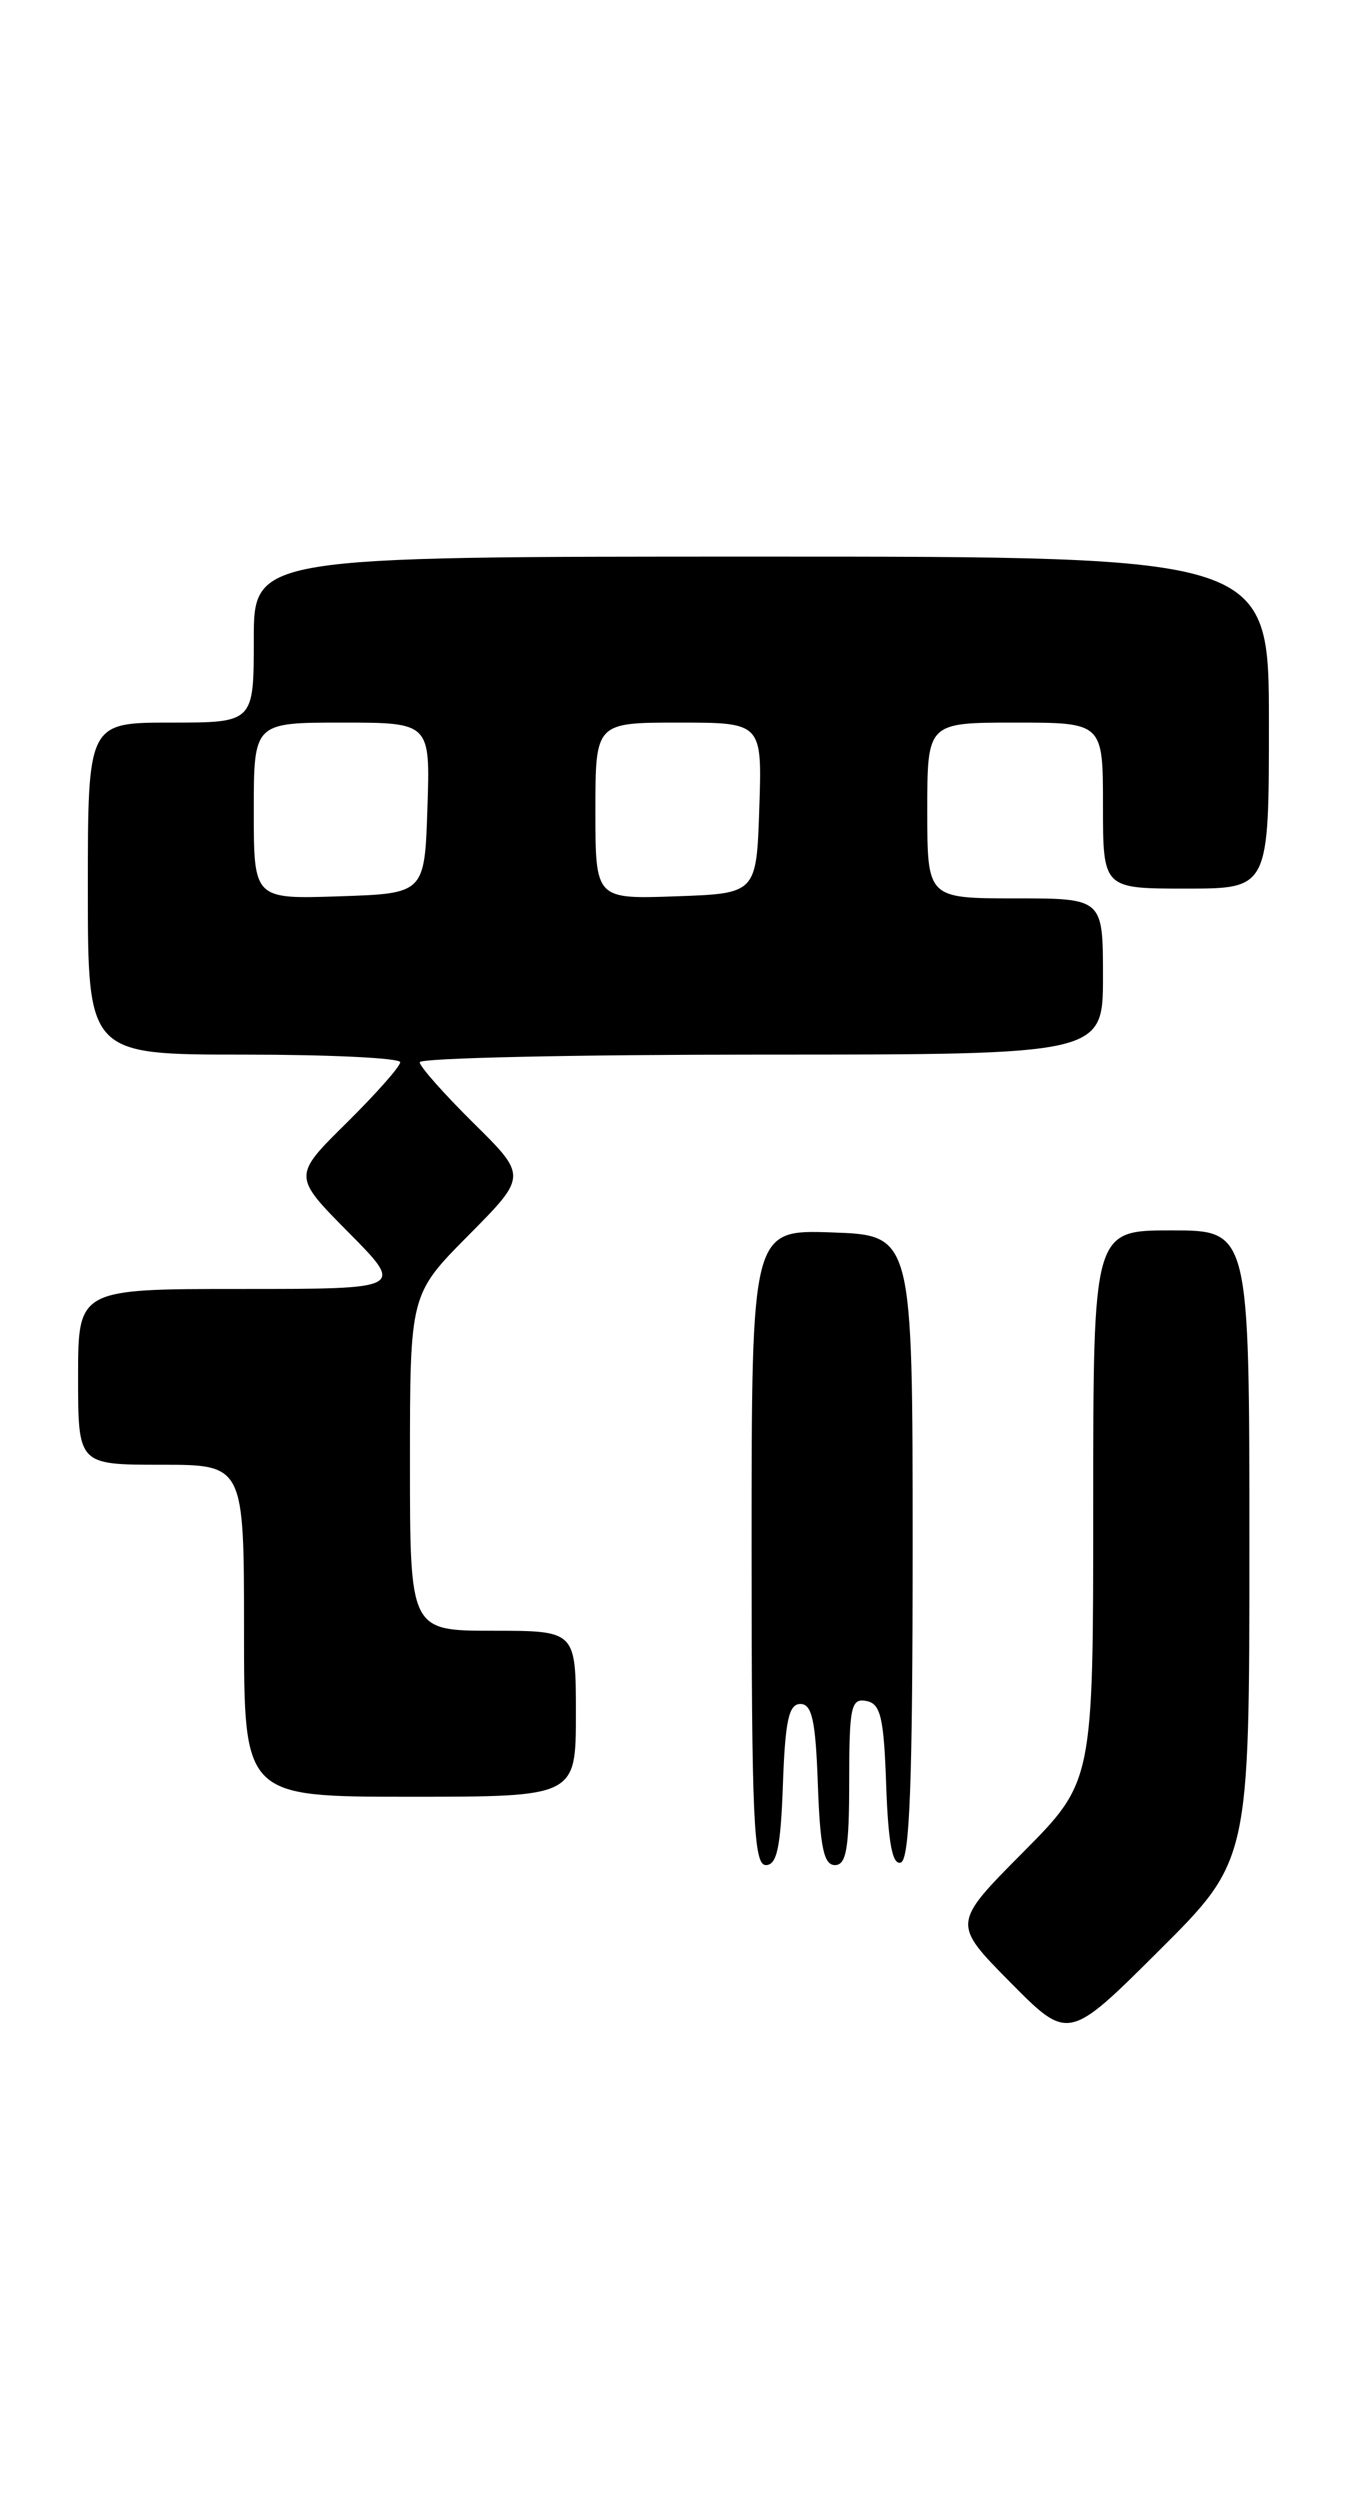 <?xml version="1.0" encoding="UTF-8" standalone="no"?>
<!DOCTYPE svg PUBLIC "-//W3C//DTD SVG 1.1//EN" "http://www.w3.org/Graphics/SVG/1.1/DTD/svg11.dtd" >
<svg xmlns="http://www.w3.org/2000/svg" xmlns:xlink="http://www.w3.org/1999/xlink" version="1.1" viewBox="0 0 138 256">
 <g >
 <path fill="currentColor"
d=" M 128.00 158.27 C 128.00 126.00 128.00 126.00 120.00 126.00 C 112.00 126.00 112.00 126.00 112.00 154.23 C 112.00 182.45 112.00 182.45 104.78 189.72 C 97.56 196.99 97.56 196.99 103.50 203.00 C 109.45 209.01 109.45 209.01 118.72 199.78 C 128.00 190.54 128.00 190.54 128.00 158.27 Z  M 80.21 182.75 C 80.44 176.21 80.81 174.50 82.00 174.50 C 83.19 174.50 83.56 176.21 83.79 182.75 C 84.02 189.18 84.40 191.00 85.54 191.00 C 86.71 191.00 87.00 189.28 87.00 182.43 C 87.00 174.80 87.19 173.89 88.75 174.19 C 90.22 174.47 90.55 175.85 90.79 182.83 C 91.00 188.78 91.43 191.02 92.29 190.74 C 93.20 190.43 93.50 182.48 93.50 158.42 C 93.50 126.50 93.50 126.50 85.25 126.21 C 77.00 125.92 77.00 125.92 77.00 158.46 C 77.00 186.32 77.21 191.00 78.46 191.00 C 79.60 191.00 79.98 189.18 80.21 182.75 Z  M 59.00 175.50 C 59.00 167.00 59.00 167.00 50.50 167.00 C 42.00 167.00 42.00 167.00 42.00 149.78 C 42.00 132.55 42.00 132.55 48.00 126.50 C 54.01 120.44 54.01 120.44 48.50 115.00 C 45.48 112.01 43.00 109.22 43.00 108.78 C 43.00 108.35 58.75 108.00 78.00 108.00 C 113.00 108.00 113.00 108.00 113.00 100.00 C 113.00 92.00 113.00 92.00 104.00 92.00 C 95.00 92.00 95.00 92.00 95.00 83.00 C 95.00 74.00 95.00 74.00 104.00 74.00 C 113.00 74.00 113.00 74.00 113.00 82.50 C 113.00 91.00 113.00 91.00 121.50 91.00 C 130.00 91.00 130.00 91.00 130.00 74.00 C 130.00 57.00 130.00 57.00 78.00 57.00 C 26.00 57.00 26.00 57.00 26.00 65.50 C 26.00 74.00 26.00 74.00 17.50 74.00 C 9.00 74.00 9.00 74.00 9.00 91.00 C 9.00 108.00 9.00 108.00 25.00 108.00 C 33.80 108.00 41.00 108.35 41.00 108.78 C 41.00 109.22 38.52 112.01 35.50 115.00 C 29.99 120.44 29.99 120.44 35.72 126.22 C 41.44 132.00 41.44 132.00 24.72 132.00 C 8.00 132.00 8.00 132.00 8.00 141.00 C 8.00 150.00 8.00 150.00 16.50 150.00 C 25.00 150.00 25.00 150.00 25.00 167.00 C 25.00 184.00 25.00 184.00 42.00 184.00 C 59.00 184.00 59.00 184.00 59.00 175.50 Z  M 26.00 83.04 C 26.00 74.00 26.00 74.00 35.04 74.00 C 44.08 74.00 44.08 74.00 43.79 82.75 C 43.50 91.50 43.50 91.50 34.75 91.79 C 26.00 92.08 26.00 92.08 26.00 83.04 Z  M 61.00 83.04 C 61.00 74.00 61.00 74.00 69.54 74.00 C 78.08 74.00 78.08 74.00 77.79 82.75 C 77.50 91.50 77.50 91.50 69.25 91.79 C 61.00 92.08 61.00 92.08 61.00 83.04 Z "/>
</g>
</svg>